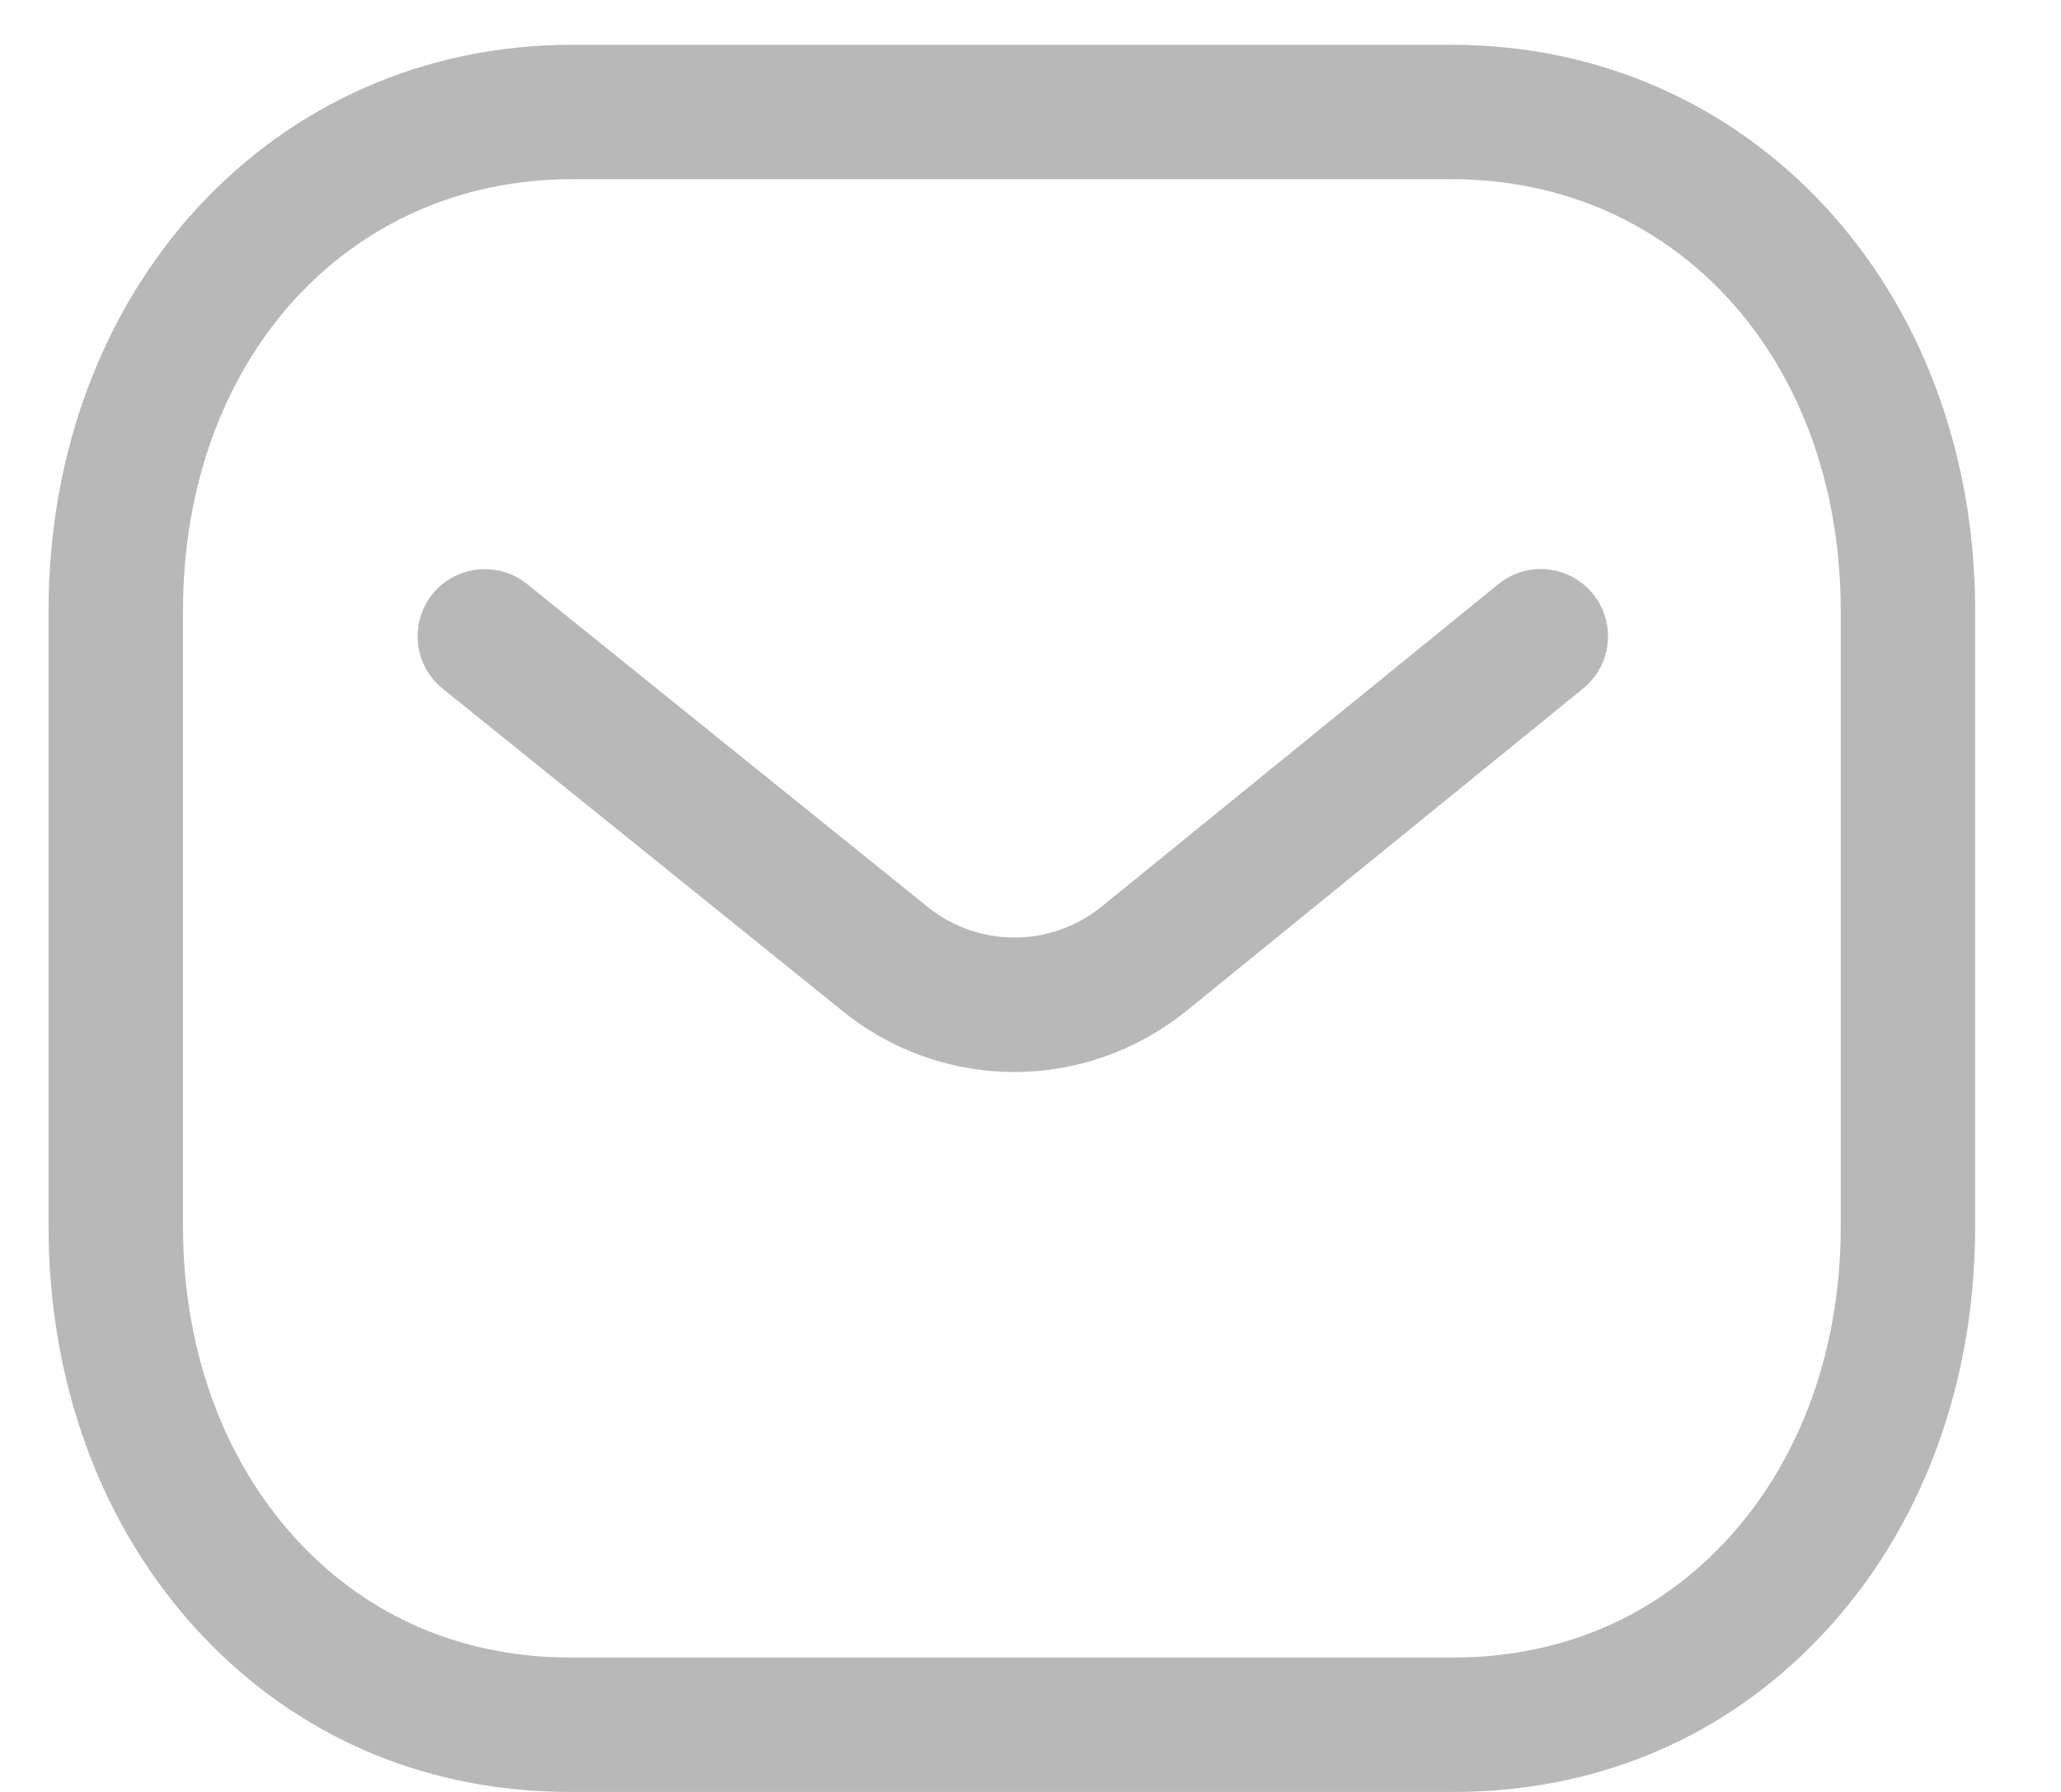<svg width="23" height="20" viewBox="0 0 23 20" fill="none" xmlns="http://www.w3.org/2000/svg">
<path fill-rule="evenodd" clip-rule="evenodd" d="M16.201 0.5C19.531 0.5 22.042 3.217 22.042 6.82V13.688C22.042 15.532 21.39 17.198 20.205 18.38C19.142 19.439 17.763 20 16.217 20H6.364C4.821 20 3.443 19.44 2.379 18.38C1.194 17.198 0.542 15.532 0.542 13.688V6.82C0.542 3.217 3.053 0.5 6.383 0.5H16.201ZM16.201 2H6.383C3.868 2 2.042 4.027 2.042 6.82V13.688C2.042 15.131 2.538 16.42 3.438 17.317C4.214 18.092 5.227 18.5 6.367 18.5H16.201C16.203 18.498 16.211 18.5 16.217 18.5C17.358 18.5 18.37 18.092 19.146 17.317C20.047 16.42 20.542 15.131 20.542 13.688V6.82C20.542 4.027 18.716 2 16.201 2ZM17.777 6.629C18.038 6.95 17.989 7.422 17.668 7.684L13.224 11.296C12.662 11.742 11.99 11.965 11.319 11.965C10.65 11.965 9.983 11.744 9.425 11.302L4.94 7.686C4.617 7.426 4.567 6.953 4.826 6.631C5.087 6.31 5.559 6.259 5.881 6.518L10.362 10.13C10.925 10.576 11.718 10.576 12.285 10.126L16.721 6.52C17.043 6.257 17.515 6.307 17.777 6.629Z" fill="#B8B8B8"/>
</svg>

